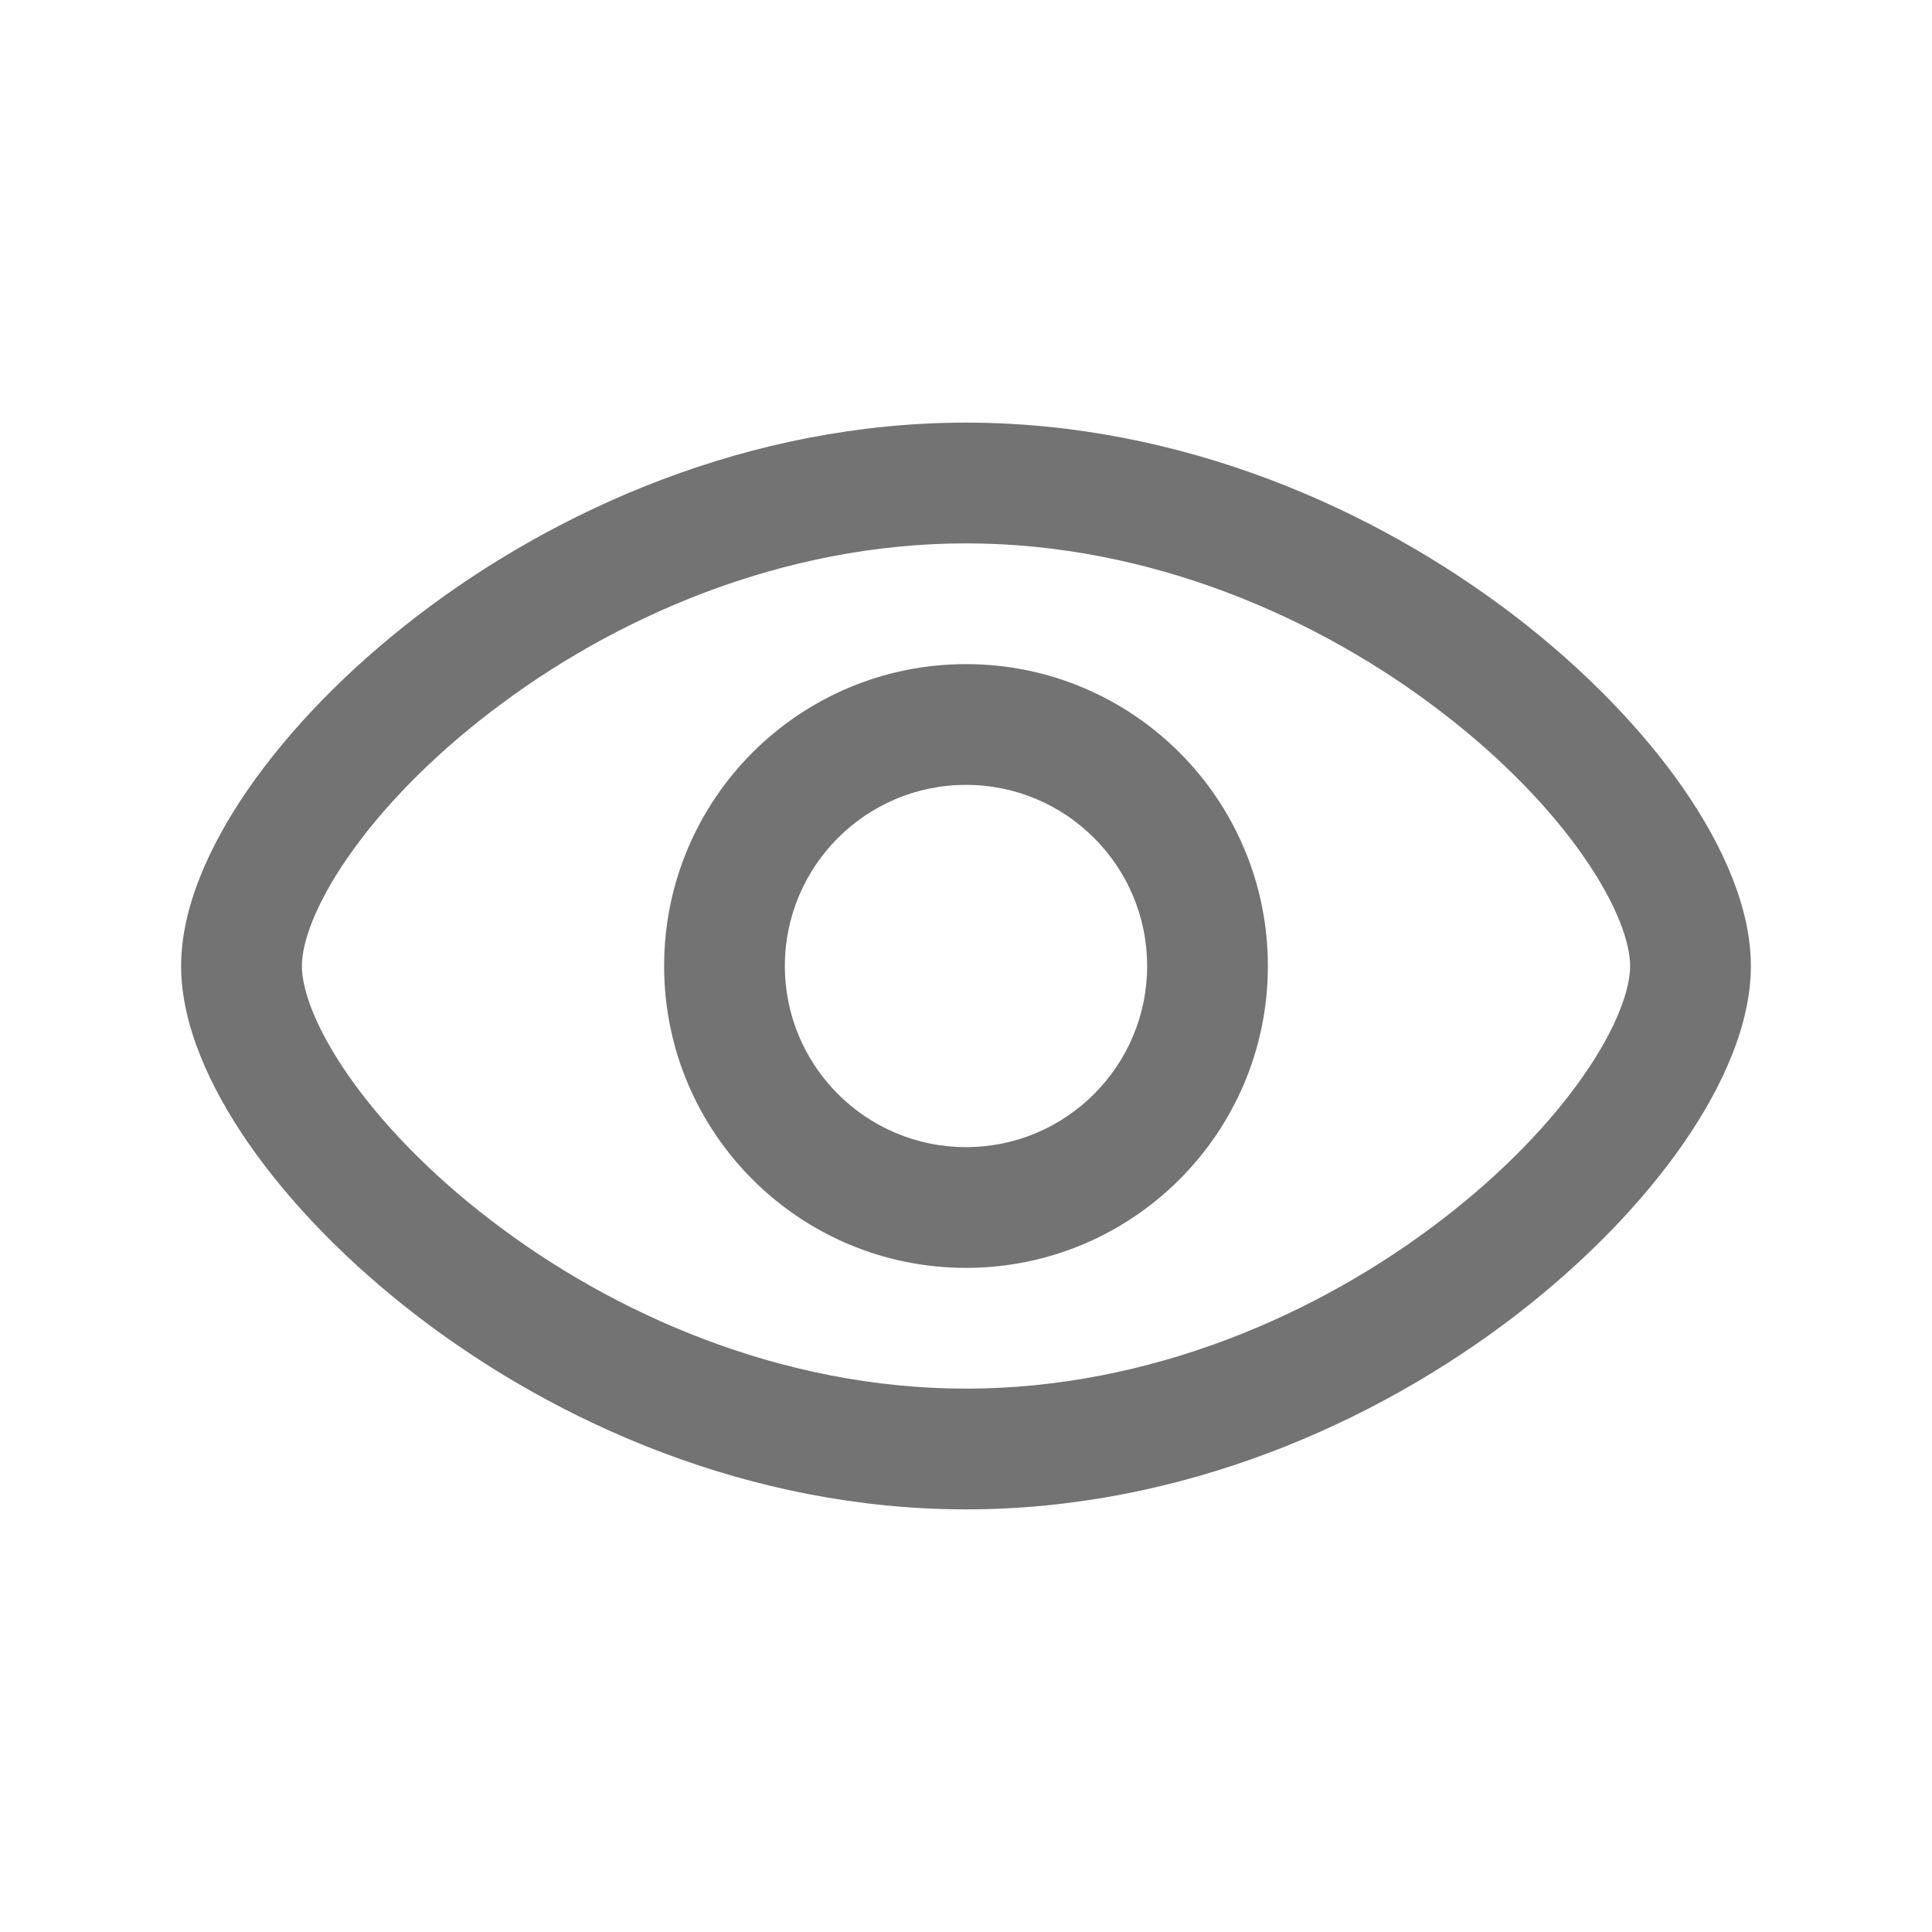 <svg width="16" height="16" viewBox="0 0 16 16" fill="none" xmlns="http://www.w3.org/2000/svg">
<path fill-rule="evenodd" clip-rule="evenodd" d="M5.5 8C5.5 6.619 6.619 5.5 8 5.5C9.381 5.5 10.5 6.619 10.5 8C10.5 9.381 9.381 10.5 8 10.5C6.619 10.5 5.5 9.381 5.5 8ZM8 6.5C7.172 6.5 6.5 7.172 6.5 8C6.5 8.828 7.172 9.5 8 9.5C8.828 9.5 9.5 8.828 9.5 8C9.5 7.172 8.828 6.5 8 6.5Z" fill="#737373"/>
<path fill-rule="evenodd" clip-rule="evenodd" d="M2.882 7.098C2.603 7.5 2.5 7.815 2.5 8C2.5 8.185 2.603 8.5 2.882 8.902C3.152 9.292 3.554 9.714 4.062 10.103C5.08 10.885 6.476 11.5 8 11.5C9.524 11.5 10.92 10.885 11.938 10.103C12.446 9.714 12.848 9.292 13.118 8.902C13.397 8.5 13.5 8.185 13.5 8C13.5 7.815 13.397 7.5 13.118 7.098C12.848 6.708 12.446 6.286 11.938 5.897C10.92 5.115 9.524 4.5 8 4.5C6.476 4.5 5.08 5.115 4.062 5.897C3.554 6.286 3.152 6.708 2.882 7.098ZM3.453 5.103C4.606 4.218 6.211 3.5 8 3.5C9.789 3.5 11.393 4.218 12.547 5.103C13.125 5.547 13.602 6.042 13.939 6.527C14.267 7 14.5 7.518 14.5 8C14.5 8.482 14.267 9 13.939 9.473C13.602 9.958 13.125 10.453 12.547 10.897C11.393 11.782 9.789 12.5 8 12.5C6.211 12.5 4.606 11.782 3.453 10.897C2.875 10.453 2.398 9.958 2.061 9.473C1.733 9 1.5 8.482 1.5 8C1.5 7.518 1.733 7 2.061 6.527C2.398 6.042 2.875 5.547 3.453 5.103Z" fill="#737373"/>
</svg>
